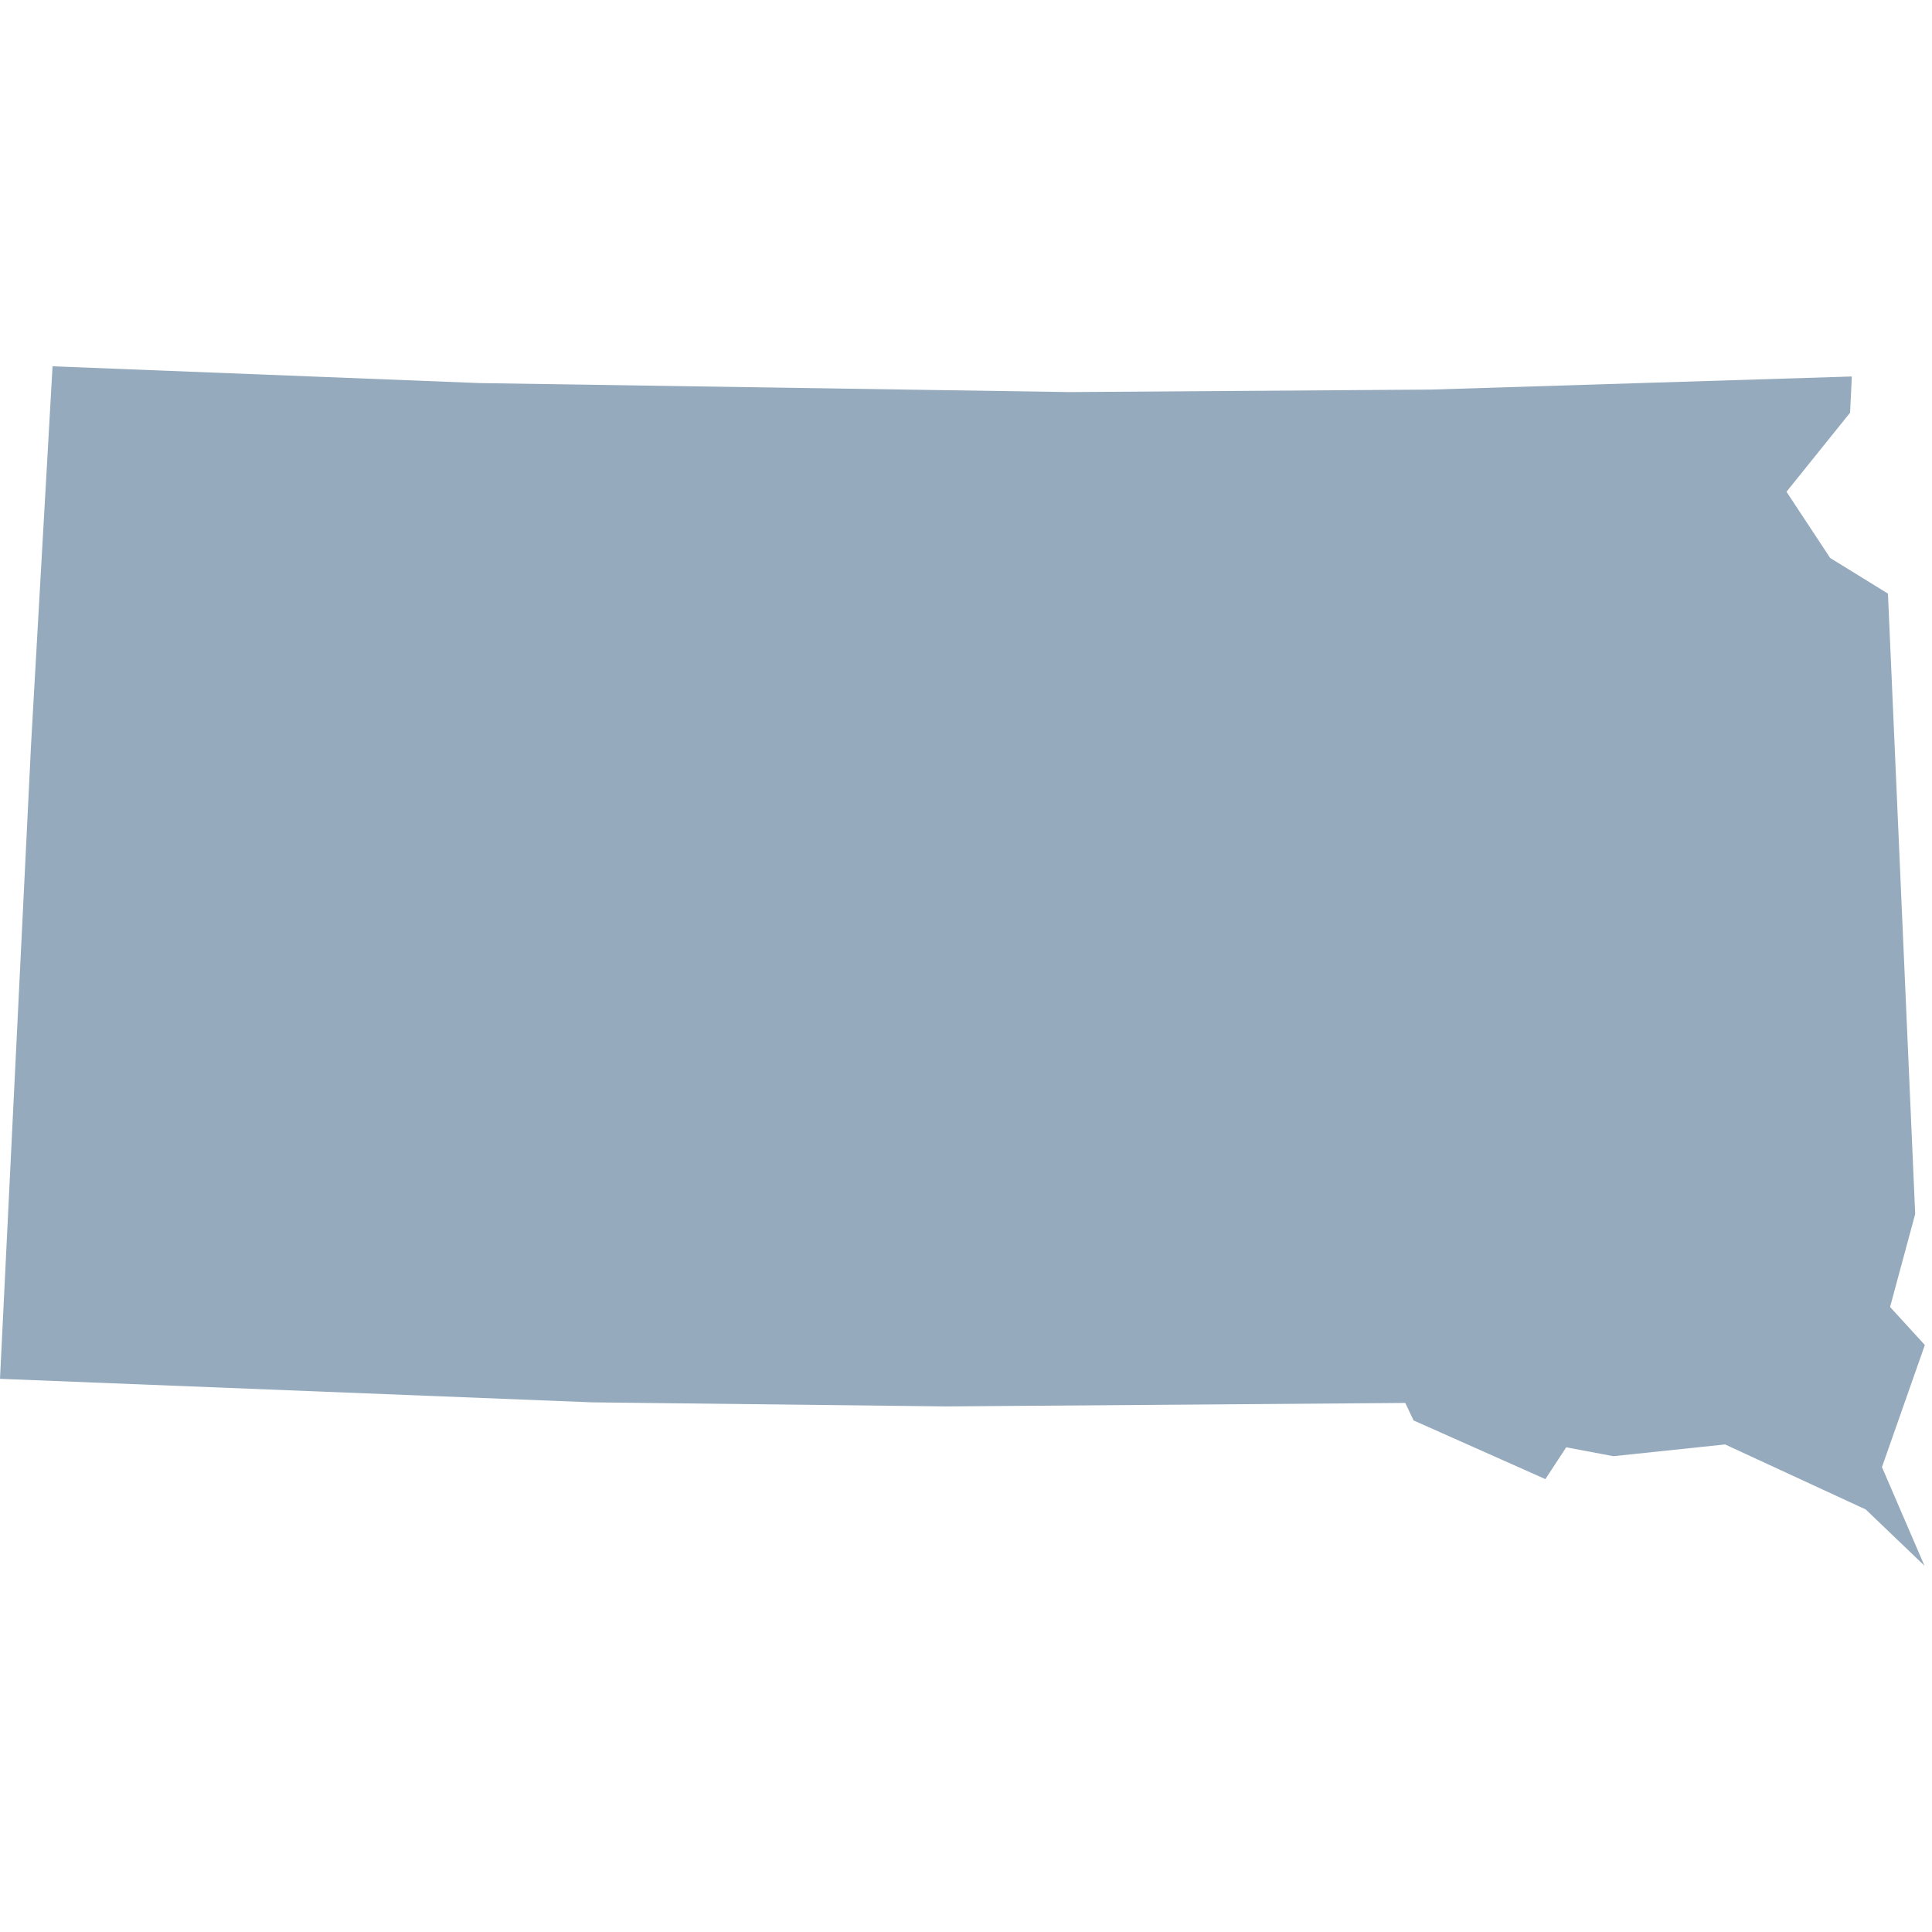 <?xml version="1.0" encoding="utf-8"?>
<!DOCTYPE svg PUBLIC "-//W3C//DTD SVG 1.1//EN"
  "http://www.w3.org/Graphics/SVG/1.1/DTD/svg11.dtd">
<svg version="1.1" xmlns="http://www.w3.org/2000/svg"
  width="100" height="100" viewBox="0 0 100 100">
  <path d="M24.812,19.828L55.346,20.294L74.097,20.164L95.85,19.487L95.76,21.362L92.469,25.453L94.729,28.881L97.72,30.725L99.13,62.837L97.83,67.649L99.63,69.617L97.41,75.937L99.61,81.041L96.57,78.129L89.289,74.764L83.508,75.372L81.068,74.913L79.988,76.558L73.167,73.522L72.737,72.616L48.985,72.796L30.633,72.585L0,71.368L1.61,38.492L2.72,18.959Z" fill="#95AABC"></path>
</svg>